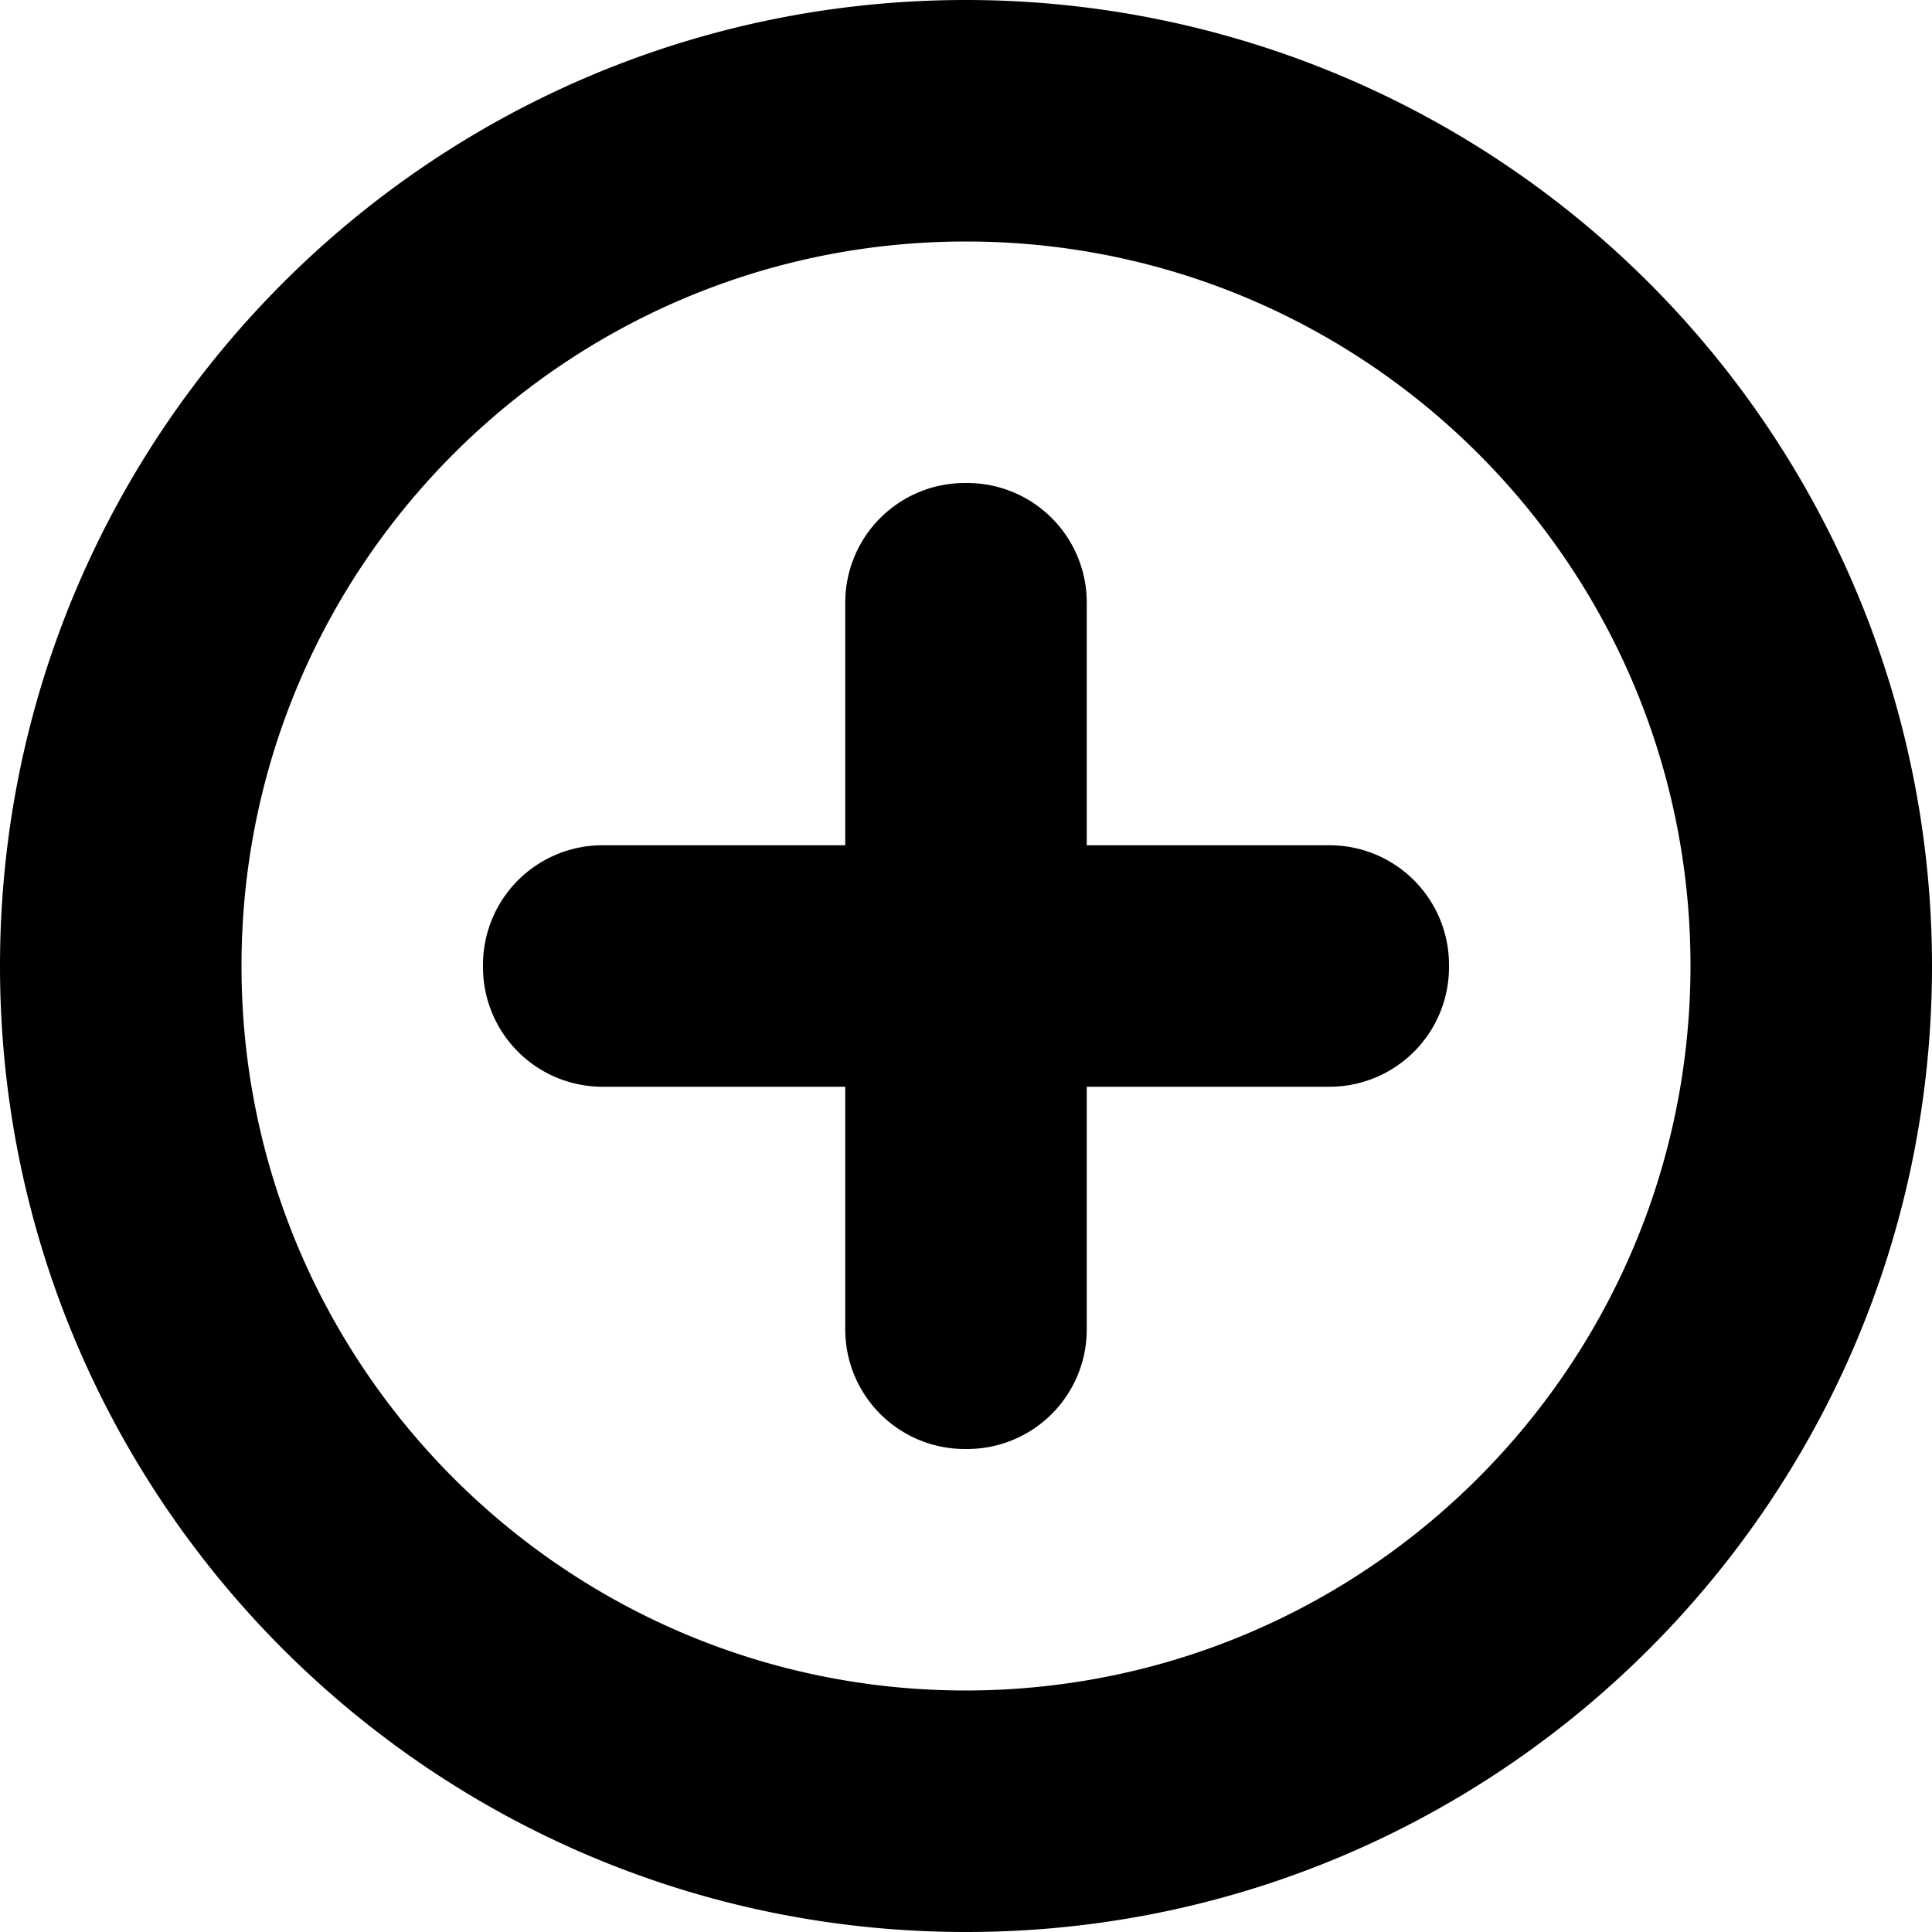 <svg xmlns="http://www.w3.org/2000/svg" xmlns:xlink="http://www.w3.org/1999/xlink" width="32" height="32" version="1.1" viewBox="0 0 32 32"><title>Lager_28_kopia</title><g id="Page-1" fill="none" fill-rule="evenodd" stroke="none" stroke-width="1"><g id="Asset-1" fill="#000" fill-rule="nonzero" transform="translate(-4, -2)"><g id="Lager_28_kopia" transform="translate(4, 2)"><path id="Shape" d="M16 0C7.163 0 0 7.163 0 16s7.163 16 16 16 16-7.163 16-16A16 16 0 0 0 16 0zm0 28C9.373 28 4 22.627 4 16S9.373 4 16 4s12 5.373 12 12c-.007 6.624-5.376 11.993-12 12z"/><path id="Shape" d="M22.02 14H18V9.98A1.98 1.98 0 0 0 16.02 8h-.04A1.98 1.98 0 0 0 14 9.98V14H9.98A1.98 1.98 0 0 0 8 15.98v.04A1.98 1.98 0 0 0 9.98 18H14v4.02A1.98 1.98 0 0 0 15.98 24h.04A1.98 1.98 0 0 0 18 22.02V18h4.02A1.98 1.98 0 0 0 24 16.02v-.04A1.98 1.98 0 0 0 22.02 14z"/></g></g></g></svg>